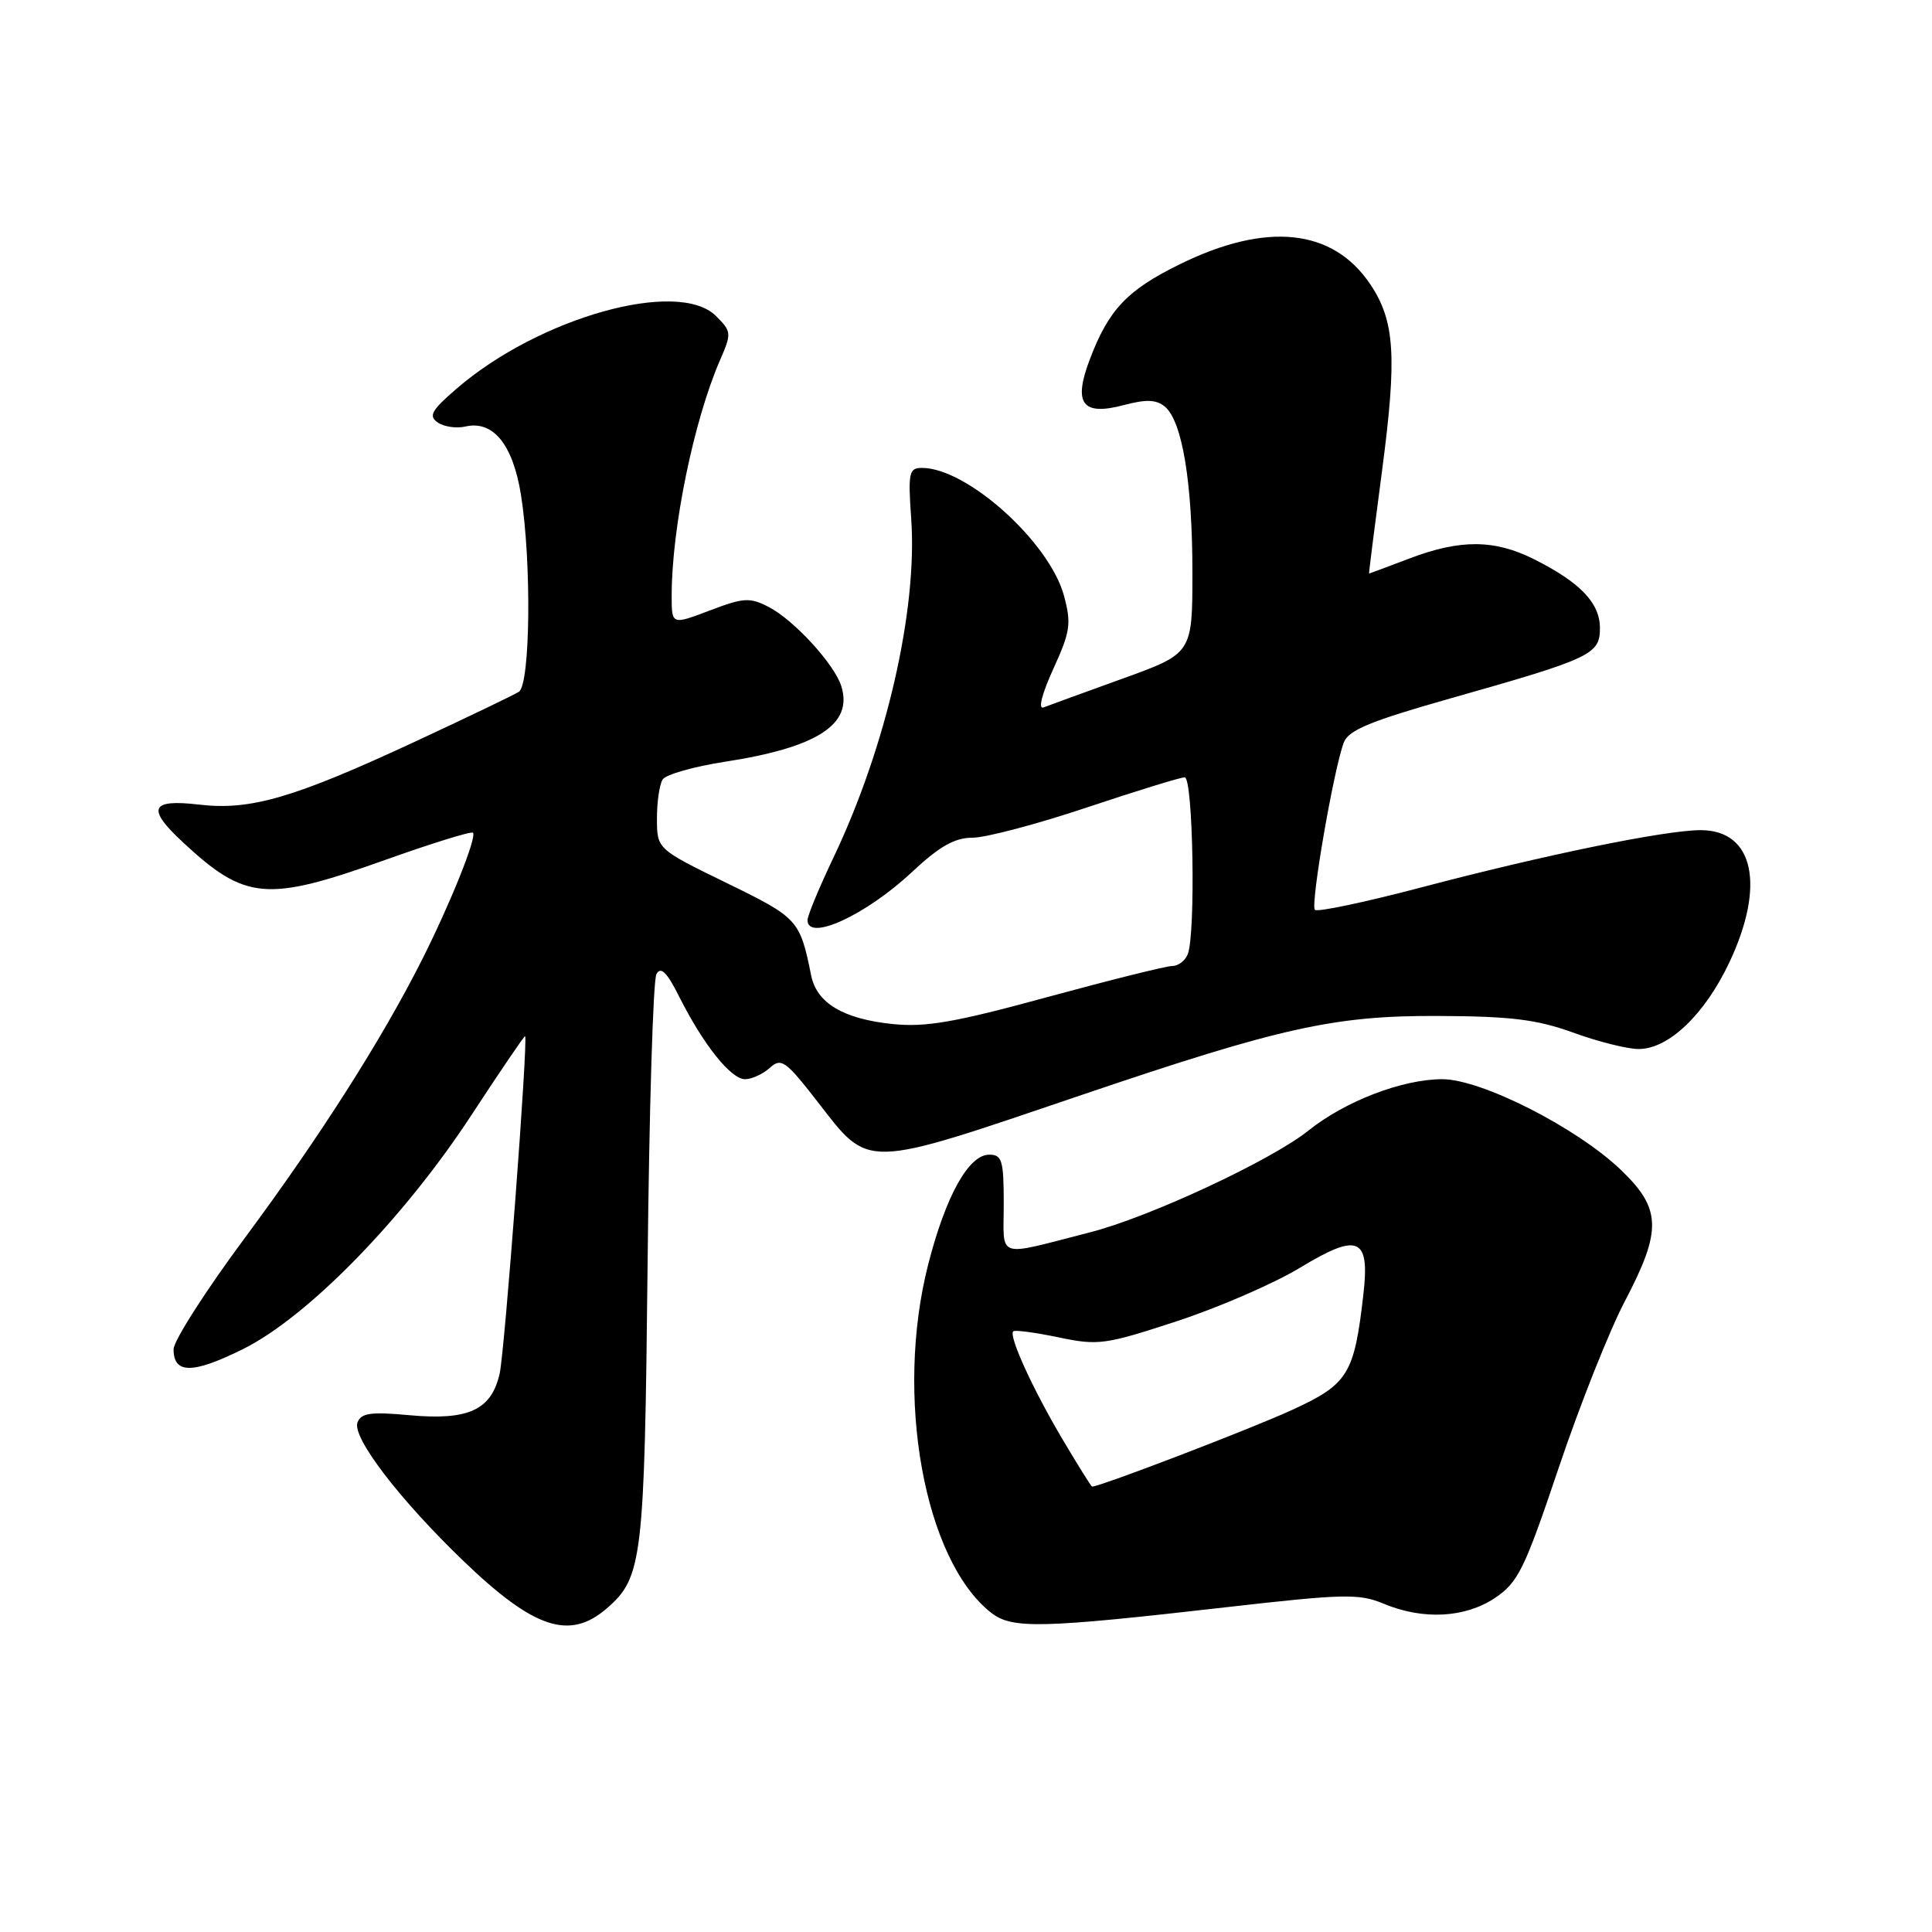<?xml version="1.0" encoding="UTF-8" standalone="no"?>
<!DOCTYPE svg PUBLIC "-//W3C//DTD SVG 1.1//EN" "http://www.w3.org/Graphics/SVG/1.1/DTD/svg11.dtd" >
<svg xmlns="http://www.w3.org/2000/svg" xmlns:xlink="http://www.w3.org/1999/xlink" version="1.1" viewBox="0 0 256 256">
 <g >
 <path fill="currentColor"
d=" M 80.39 213.13 C 85.13 209.03 85.40 206.74 85.81 167.50 C 86.02 147.15 86.54 129.86 86.98 129.07 C 87.57 128.02 88.37 128.82 90.00 132.07 C 93.19 138.42 96.85 143.00 98.72 143.00 C 99.61 143.00 101.09 142.32 102.01 141.49 C 103.52 140.13 104.09 140.53 108.32 145.97 C 115.30 154.96 114.15 154.99 143.50 145.03 C 169.68 136.15 176.83 134.56 190.50 134.62 C 200.22 134.66 203.63 135.08 208.47 136.83 C 211.75 138.03 215.65 139.00 217.14 139.00 C 221.10 139.00 225.88 134.43 229.14 127.54 C 233.97 117.32 232.39 110.00 225.35 110.00 C 220.64 110.00 204.56 113.30 188.16 117.63 C 180.82 119.56 174.55 120.88 174.23 120.56 C 173.61 119.95 176.70 102.03 178.05 98.41 C 178.67 96.75 181.51 95.57 192.16 92.55 C 210.87 87.25 212.00 86.72 212.00 83.23 C 212.00 79.90 209.40 77.18 203.29 74.11 C 198.03 71.47 193.50 71.44 186.76 74.00 C 183.87 75.10 181.46 76.00 181.41 76.00 C 181.36 76.00 182.14 69.82 183.14 62.28 C 185.12 47.26 184.83 42.54 181.59 37.70 C 176.64 30.28 167.82 29.35 156.30 35.03 C 149.37 38.43 146.92 41.02 144.43 47.55 C 142.16 53.49 143.38 55.15 148.93 53.67 C 151.88 52.89 153.22 52.94 154.35 53.88 C 156.65 55.78 158.00 63.93 158.00 75.84 C 158.00 86.58 158.00 86.58 148.75 89.92 C 143.66 91.76 138.94 93.48 138.26 93.74 C 137.53 94.01 138.07 91.91 139.56 88.65 C 141.82 83.71 141.98 82.64 140.99 78.96 C 139.08 71.85 128.14 62.00 122.17 62.00 C 120.44 62.00 120.31 62.61 120.74 68.75 C 121.59 80.86 117.42 98.99 110.42 113.67 C 108.54 117.62 107.00 121.33 107.00 121.92 C 107.00 124.82 114.74 121.26 120.83 115.56 C 124.49 112.14 126.49 111.00 128.87 111.00 C 130.61 111.00 137.42 109.20 144.00 107.00 C 150.58 104.80 156.42 103.00 156.98 103.00 C 158.09 103.00 158.45 123.67 157.39 126.42 C 157.06 127.29 156.13 128.00 155.33 128.00 C 154.53 128.00 147.08 129.86 138.78 132.12 C 126.52 135.47 122.68 136.14 118.27 135.69 C 111.73 135.01 108.22 132.92 107.48 129.24 C 105.99 121.88 105.77 121.63 96.28 117.00 C 87.06 112.50 87.06 112.50 87.05 108.50 C 87.04 106.30 87.38 103.96 87.80 103.29 C 88.22 102.63 91.93 101.57 96.03 100.94 C 108.33 99.05 113.08 95.96 111.47 90.90 C 110.55 87.99 105.19 82.15 101.88 80.44 C 99.35 79.13 98.55 79.18 94.03 80.90 C 89.00 82.81 89.00 82.81 89.00 78.92 C 89.00 70.00 91.92 55.76 95.39 47.76 C 96.96 44.16 96.94 43.94 94.88 41.88 C 89.89 36.89 71.45 42.05 60.50 51.50 C 57.17 54.37 56.75 55.12 58.00 55.98 C 58.83 56.55 60.47 56.79 61.65 56.52 C 65.32 55.66 67.94 58.86 69.02 65.50 C 70.45 74.36 70.28 90.70 68.75 91.67 C 68.06 92.10 61.88 95.07 55.00 98.27 C 38.90 105.75 33.19 107.42 26.34 106.61 C 19.92 105.86 19.39 107.12 24.25 111.62 C 32.53 119.31 35.31 119.55 50.97 113.97 C 57.18 111.75 62.45 110.12 62.67 110.34 C 63.22 110.89 59.69 119.70 55.88 127.25 C 50.58 137.75 42.42 150.57 32.48 163.98 C 27.26 171.01 23.00 177.67 23.00 178.78 C 23.00 182.08 25.53 182.07 32.20 178.76 C 40.77 174.51 53.49 161.48 62.47 147.75 C 66.30 141.90 69.50 137.19 69.58 137.30 C 69.99 137.85 66.88 178.99 66.21 181.99 C 65.12 186.84 62.08 188.24 54.23 187.52 C 49.14 187.05 47.85 187.23 47.37 188.48 C 46.62 190.44 52.93 198.69 61.43 206.86 C 70.77 215.83 75.47 217.38 80.39 213.13 Z  M 162.62 212.95 C 178.07 211.19 180.10 211.14 183.34 212.50 C 188.57 214.68 194.12 214.39 198.10 211.73 C 201.16 209.68 202.01 207.94 206.54 194.48 C 209.31 186.24 213.25 176.32 215.29 172.44 C 220.23 163.03 220.15 160.18 214.81 155.05 C 208.97 149.44 196.31 143.00 191.11 143.00 C 185.82 143.00 178.24 145.91 173.37 149.81 C 168.45 153.75 152.32 161.27 144.50 163.27 C 131.77 166.53 133.00 166.94 133.00 159.52 C 133.00 153.76 132.78 153.00 131.08 153.00 C 128.35 153.00 125.31 158.47 122.99 167.55 C 118.53 184.98 122.45 206.70 131.31 213.68 C 134.10 215.87 137.86 215.78 162.62 212.95 Z  M 140.80 190.73 C 136.87 184.11 133.63 177.03 134.26 176.41 C 134.47 176.20 137.16 176.56 140.24 177.20 C 145.51 178.31 146.42 178.19 155.93 175.07 C 161.48 173.25 168.83 170.06 172.26 167.98 C 179.98 163.30 181.52 163.94 180.66 171.47 C 179.45 182.10 178.65 183.40 171.24 186.81 C 165.89 189.28 145.58 197.06 144.70 196.98 C 144.59 196.97 142.83 194.16 140.80 190.73 Z "/>
</g>
</svg>